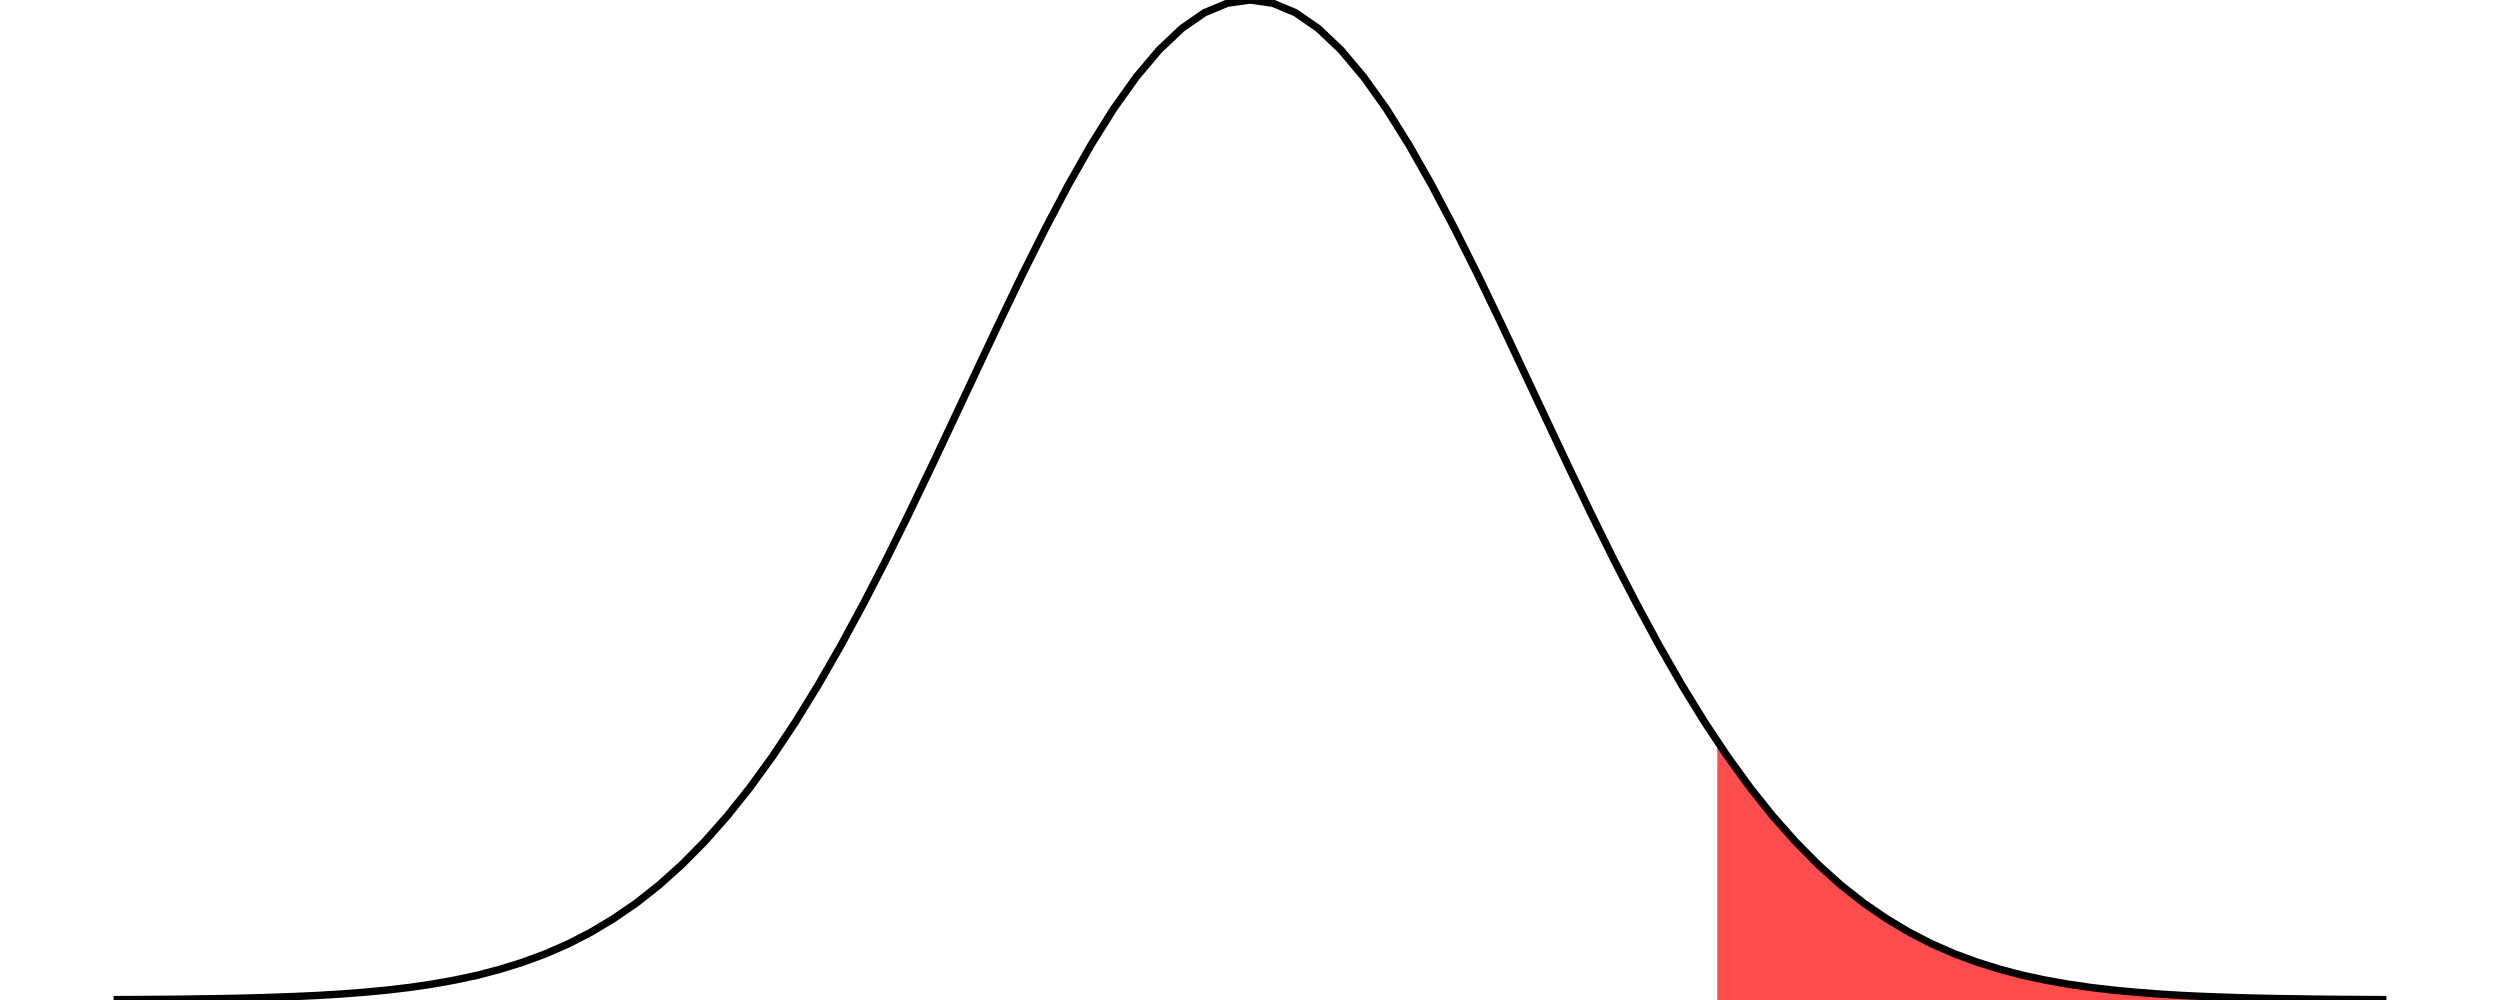 <?xml version='1.0' encoding='UTF-8' ?>
<svg xmlns='http://www.w3.org/2000/svg' xmlns:xlink='http://www.w3.org/1999/xlink' class='svglite' width='360.00pt' height='144.00pt' viewBox='0 0 360.00 144.00'>
<defs>
  <style type='text/css'><![CDATA[
    .svglite line, .svglite polyline, .svglite polygon, .svglite path, .svglite rect, .svglite circle {
      fill: none;
      stroke: #000000;
      stroke-linecap: round;
      stroke-linejoin: round;
      stroke-miterlimit: 10.00;
    }
    .svglite text {
      white-space: pre;
    }
  ]]></style>
</defs>
<rect width='100%' height='100%' style='stroke: none; fill: none;'/>
<defs>
  <clipPath id='cpMC4wMHwzNjAuMDB8MC4wMHwxNDQuMDA='>
    <rect x='0.00' y='0.00' width='360.00' height='144.00' />
  </clipPath>
</defs>
<g clip-path='url(#cpMC4wMHwzNjAuMDB8MC4wMHwxNDQuMDA=)'>
<polygon points='16.36,143.95 18.67,143.94 20.98,143.92 23.29,143.91 25.60,143.88 27.91,143.86 30.22,143.82 32.53,143.78 34.84,143.73 37.15,143.68 39.46,143.61 41.77,143.52 44.07,143.42 46.38,143.31 48.69,143.17 51.00,143.00 53.31,142.81 55.62,142.58 57.93,142.32 60.24,142.02 62.55,141.66 64.86,141.26 67.17,140.79 69.48,140.26 71.79,139.65 74.10,138.95 76.40,138.17 78.71,137.28 81.02,136.29 83.33,135.17 85.64,133.93 87.95,132.55 90.26,131.02 92.57,129.33 94.88,127.47 97.19,125.44 99.50,123.23 101.81,120.82 104.12,118.23 106.42,115.43 108.73,112.42 111.04,109.22 113.35,105.80 115.66,102.19 117.97,98.38 120.28,94.39 122.59,90.21 124.90,85.87 127.21,81.38 129.52,76.75 131.83,72.01 134.14,67.19 136.45,62.30 138.75,57.38 141.06,52.45 143.37,47.55 145.68,42.71 147.99,37.97 150.30,33.36 152.61,28.91 154.92,24.67 157.23,20.67 159.54,16.93 161.85,13.50 164.16,10.40 166.47,7.67 168.77,5.32 171.08,3.38 173.39,1.87 175.70,0.79 178.01,0.17 180.32,0.004 182.63,0.30 184.94,1.05 187.25,2.24 189.56,3.88 191.87,5.93 194.18,8.39 196.49,11.23 198.80,14.42 201.10,17.94 203.41,21.75 205.72,25.83 208.03,30.13 210.34,34.63 212.65,39.28 214.96,44.05 217.27,48.91 219.58,53.82 221.89,58.75 224.20,63.66 226.51,68.54 228.82,73.34 231.12,78.05 233.43,82.64 235.74,87.09 238.05,91.39 240.36,95.52 242.67,99.46 244.98,103.22 247.29,106.77 247.29,144.00 244.98,144.00 242.67,144.00 240.36,144.00 238.05,144.00 235.74,144.00 233.43,144.00 231.12,144.00 228.82,144.00 226.51,144.00 224.20,144.00 221.89,144.00 219.58,144.00 217.27,144.00 214.96,144.00 212.65,144.00 210.34,144.00 208.03,144.00 205.72,144.00 203.41,144.00 201.10,144.00 198.80,144.00 196.49,144.00 194.18,144.00 191.87,144.00 189.56,144.00 187.25,144.00 184.94,144.00 182.63,144.00 180.32,144.00 178.01,144.00 175.70,144.00 173.39,144.00 171.08,144.00 168.77,144.00 166.47,144.00 164.16,144.00 161.85,144.00 159.54,144.00 157.23,144.00 154.92,144.00 152.61,144.00 150.30,144.00 147.99,144.00 145.68,144.00 143.37,144.00 141.06,144.00 138.75,144.00 136.45,144.00 134.14,144.00 131.83,144.00 129.52,144.00 127.21,144.00 124.90,144.00 122.59,144.00 120.28,144.00 117.97,144.00 115.66,144.00 113.35,144.00 111.04,144.00 108.73,144.00 106.42,144.00 104.12,144.00 101.81,144.00 99.50,144.00 97.19,144.00 94.88,144.00 92.57,144.00 90.26,144.00 87.95,144.00 85.64,144.00 83.33,144.00 81.02,144.00 78.71,144.00 76.40,144.00 74.10,144.00 71.79,144.00 69.48,144.00 67.17,144.00 64.86,144.00 62.55,144.00 60.24,144.00 57.93,144.00 55.62,144.00 53.31,144.00 51.00,144.00 48.69,144.00 46.38,144.00 44.07,144.00 41.77,144.00 39.46,144.00 37.15,144.00 34.84,144.00 32.53,144.00 30.22,144.00 27.91,144.00 25.60,144.00 23.29,144.00 20.98,144.00 18.67,144.00 16.36,144.00 ' style='stroke-width: 0.00; stroke: none;' />
<polyline points='16.36,143.95 18.67,143.94 20.98,143.92 23.29,143.91 25.60,143.88 27.91,143.86 30.22,143.82 32.53,143.78 34.84,143.73 37.15,143.68 39.46,143.61 41.77,143.52 44.07,143.42 46.38,143.31 48.69,143.17 51.00,143.00 53.31,142.81 55.62,142.58 57.93,142.32 60.24,142.02 62.55,141.66 64.86,141.26 67.17,140.79 69.48,140.26 71.79,139.65 74.10,138.95 76.40,138.17 78.71,137.28 81.02,136.29 83.33,135.17 85.64,133.93 87.95,132.55 90.26,131.02 92.57,129.33 94.88,127.47 97.19,125.44 99.50,123.23 101.81,120.82 104.12,118.23 106.42,115.43 108.73,112.42 111.04,109.22 113.35,105.80 115.66,102.19 117.97,98.38 120.28,94.39 122.59,90.21 124.90,85.87 127.21,81.38 129.52,76.75 131.83,72.01 134.14,67.19 136.45,62.30 138.75,57.38 141.06,52.45 143.37,47.55 145.68,42.71 147.99,37.97 150.30,33.36 152.61,28.91 154.92,24.67 157.23,20.67 159.54,16.93 161.85,13.50 164.16,10.40 166.47,7.67 168.77,5.32 171.08,3.38 173.39,1.87 175.70,0.79 178.01,0.17 180.32,0.004 182.63,0.30 184.94,1.05 187.25,2.24 189.56,3.88 191.87,5.93 194.18,8.39 196.49,11.23 198.80,14.42 201.10,17.94 203.41,21.75 205.72,25.83 208.03,30.13 210.34,34.63 212.65,39.28 214.96,44.05 217.27,48.91 219.58,53.82 221.89,58.75 224.20,63.66 226.51,68.54 228.82,73.34 231.12,78.05 233.43,82.64 235.74,87.09 238.05,91.39 240.36,95.52 242.67,99.46 244.98,103.22 247.29,106.77 ' style='stroke-width: 1.07; stroke: none;' />
<polyline points='247.29,144.00 244.98,144.00 242.67,144.00 240.36,144.00 238.05,144.00 235.74,144.00 233.43,144.00 231.12,144.00 228.82,144.00 226.51,144.00 224.20,144.00 221.89,144.00 219.58,144.00 217.27,144.00 214.96,144.00 212.65,144.00 210.34,144.00 208.03,144.00 205.72,144.00 203.41,144.00 201.10,144.00 198.80,144.00 196.49,144.00 194.18,144.00 191.87,144.00 189.56,144.00 187.25,144.00 184.94,144.00 182.63,144.00 180.32,144.00 178.01,144.00 175.70,144.00 173.39,144.00 171.08,144.00 168.77,144.00 166.47,144.00 164.16,144.00 161.85,144.00 159.54,144.00 157.23,144.00 154.92,144.00 152.61,144.00 150.30,144.00 147.99,144.00 145.68,144.00 143.37,144.00 141.06,144.00 138.75,144.00 136.45,144.00 134.14,144.00 131.83,144.00 129.52,144.00 127.21,144.00 124.90,144.00 122.59,144.00 120.28,144.00 117.97,144.00 115.66,144.00 113.35,144.00 111.04,144.00 108.73,144.00 106.42,144.00 104.12,144.00 101.81,144.00 99.50,144.00 97.19,144.00 94.88,144.00 92.57,144.00 90.26,144.00 87.95,144.00 85.64,144.00 83.33,144.00 81.02,144.00 78.71,144.00 76.40,144.00 74.10,144.00 71.79,144.00 69.48,144.00 67.17,144.00 64.86,144.00 62.55,144.00 60.24,144.00 57.93,144.00 55.62,144.00 53.31,144.00 51.00,144.00 48.69,144.00 46.38,144.00 44.07,144.00 41.77,144.00 39.46,144.00 37.15,144.00 34.84,144.00 32.53,144.00 30.22,144.00 27.91,144.00 25.60,144.00 23.29,144.00 20.98,144.00 18.67,144.00 16.36,144.00 ' style='stroke-width: 1.07; stroke: none;' />
<polygon points='247.29,106.77 248.25,108.20 249.22,109.59 250.18,110.94 251.14,112.26 252.11,113.54 253.07,114.79 254.03,116.00 255.00,117.17 255.96,118.31 256.92,119.42 257.89,120.49 258.85,121.53 259.81,122.53 260.78,123.50 261.74,124.44 262.70,125.34 263.67,126.22 264.63,127.06 265.60,127.87 266.56,128.65 267.52,129.40 268.49,130.12 269.45,130.81 270.41,131.48 271.38,132.12 272.34,132.73 273.30,133.31 274.27,133.88 275.23,134.41 276.19,134.93 277.16,135.42 278.12,135.89 279.08,136.34 280.05,136.76 281.01,137.17 281.97,137.56 282.94,137.93 283.90,138.28 284.86,138.61 285.83,138.93 286.79,139.23 287.76,139.51 288.72,139.79 289.68,140.04 290.65,140.29 291.61,140.52 292.57,140.73 293.54,140.94 294.50,141.13 295.46,141.32 296.43,141.49 297.39,141.65 298.35,141.81 299.32,141.95 300.28,142.09 301.24,142.22 302.21,142.34 303.17,142.45 304.13,142.56 305.10,142.66 306.06,142.75 307.02,142.84 307.99,142.92 308.95,143.00 309.91,143.07 310.88,143.14 311.84,143.20 312.81,143.26 313.77,143.31 314.73,143.36 315.70,143.41 316.66,143.46 317.62,143.50 318.59,143.54 319.55,143.57 320.51,143.61 321.48,143.64 322.44,143.66 323.40,143.69 324.37,143.72 325.33,143.74 326.29,143.76 327.26,143.78 328.22,143.80 329.18,143.81 330.15,143.83 331.11,143.84 332.07,143.86 333.04,143.87 334.00,143.88 334.97,143.89 335.93,143.90 336.89,143.91 337.86,143.92 338.82,143.92 339.78,143.93 340.75,143.94 341.71,143.94 342.67,143.95 343.64,143.95 343.64,144.00 342.67,144.00 341.71,144.00 340.75,144.00 339.78,144.00 338.82,144.00 337.86,144.00 336.89,144.00 335.93,144.00 334.97,144.00 334.00,144.00 333.04,144.00 332.07,144.00 331.11,144.00 330.15,144.00 329.18,144.00 328.22,144.00 327.26,144.00 326.29,144.00 325.33,144.00 324.37,144.00 323.40,144.00 322.44,144.00 321.48,144.00 320.51,144.00 319.55,144.00 318.59,144.00 317.62,144.00 316.66,144.00 315.70,144.00 314.73,144.00 313.77,144.00 312.81,144.00 311.84,144.00 310.88,144.00 309.91,144.00 308.95,144.00 307.99,144.00 307.02,144.00 306.06,144.00 305.10,144.00 304.13,144.00 303.17,144.00 302.21,144.00 301.24,144.00 300.28,144.00 299.32,144.00 298.35,144.00 297.39,144.00 296.43,144.00 295.46,144.00 294.50,144.00 293.54,144.00 292.57,144.00 291.61,144.00 290.65,144.00 289.68,144.00 288.72,144.00 287.76,144.00 286.79,144.00 285.83,144.00 284.86,144.00 283.90,144.00 282.94,144.00 281.97,144.00 281.01,144.00 280.05,144.00 279.08,144.00 278.12,144.00 277.16,144.00 276.19,144.00 275.23,144.00 274.27,144.00 273.30,144.00 272.34,144.00 271.38,144.00 270.41,144.00 269.45,144.00 268.49,144.00 267.52,144.00 266.56,144.00 265.60,144.00 264.63,144.00 263.67,144.00 262.70,144.00 261.74,144.00 260.78,144.00 259.81,144.00 258.85,144.00 257.89,144.00 256.92,144.00 255.96,144.00 255.00,144.00 254.03,144.00 253.07,144.00 252.11,144.00 251.14,144.00 250.18,144.00 249.22,144.00 248.25,144.00 247.29,144.00 ' style='stroke-width: 0.00; stroke: none; fill: #FF0000; fill-opacity: 0.70;' />
<polyline points='247.29,106.77 248.25,108.20 249.22,109.59 250.18,110.94 251.14,112.26 252.11,113.54 253.07,114.79 254.03,116.00 255.00,117.17 255.96,118.31 256.92,119.42 257.89,120.49 258.85,121.53 259.81,122.53 260.78,123.50 261.74,124.44 262.70,125.34 263.67,126.22 264.63,127.06 265.60,127.87 266.56,128.65 267.52,129.40 268.49,130.12 269.45,130.81 270.41,131.48 271.38,132.12 272.34,132.73 273.30,133.31 274.27,133.88 275.23,134.41 276.19,134.93 277.16,135.42 278.12,135.89 279.08,136.34 280.05,136.76 281.01,137.17 281.97,137.56 282.94,137.93 283.90,138.28 284.86,138.61 285.83,138.93 286.79,139.23 287.76,139.51 288.72,139.79 289.68,140.04 290.65,140.29 291.61,140.52 292.57,140.73 293.54,140.94 294.50,141.13 295.46,141.32 296.43,141.49 297.39,141.65 298.35,141.81 299.32,141.95 300.28,142.09 301.24,142.22 302.21,142.34 303.17,142.45 304.13,142.56 305.10,142.66 306.06,142.75 307.02,142.84 307.99,142.92 308.95,143.00 309.91,143.07 310.88,143.14 311.84,143.20 312.81,143.26 313.77,143.31 314.73,143.36 315.70,143.41 316.66,143.46 317.62,143.50 318.59,143.54 319.55,143.57 320.51,143.61 321.48,143.64 322.44,143.66 323.40,143.69 324.37,143.72 325.33,143.74 326.29,143.76 327.26,143.78 328.22,143.80 329.18,143.81 330.15,143.83 331.11,143.84 332.07,143.86 333.04,143.87 334.00,143.88 334.97,143.89 335.93,143.90 336.89,143.91 337.86,143.92 338.82,143.92 339.78,143.93 340.75,143.94 341.71,143.94 342.67,143.95 343.64,143.95 ' style='stroke-width: 1.07; stroke: none;' />
<polyline points='343.64,144.00 342.67,144.00 341.71,144.00 340.75,144.00 339.78,144.00 338.82,144.00 337.86,144.00 336.89,144.00 335.93,144.00 334.97,144.00 334.00,144.00 333.04,144.00 332.07,144.00 331.11,144.00 330.15,144.00 329.18,144.00 328.22,144.00 327.26,144.00 326.29,144.00 325.33,144.00 324.37,144.00 323.40,144.00 322.44,144.00 321.48,144.00 320.51,144.00 319.55,144.00 318.59,144.00 317.62,144.00 316.66,144.00 315.70,144.00 314.73,144.00 313.77,144.00 312.81,144.00 311.84,144.00 310.88,144.00 309.91,144.00 308.95,144.00 307.99,144.00 307.02,144.00 306.06,144.00 305.10,144.00 304.13,144.00 303.17,144.00 302.21,144.00 301.24,144.00 300.28,144.00 299.32,144.00 298.35,144.00 297.39,144.00 296.43,144.00 295.46,144.00 294.50,144.00 293.54,144.00 292.57,144.00 291.61,144.00 290.65,144.00 289.68,144.00 288.72,144.00 287.76,144.00 286.79,144.00 285.83,144.00 284.86,144.00 283.90,144.00 282.94,144.00 281.97,144.00 281.01,144.00 280.05,144.00 279.08,144.00 278.12,144.00 277.16,144.00 276.19,144.00 275.23,144.00 274.27,144.00 273.30,144.00 272.34,144.00 271.38,144.00 270.41,144.00 269.45,144.00 268.49,144.00 267.52,144.00 266.56,144.00 265.60,144.00 264.63,144.00 263.67,144.00 262.70,144.00 261.74,144.00 260.78,144.00 259.81,144.00 258.85,144.00 257.89,144.00 256.92,144.00 255.96,144.00 255.00,144.00 254.03,144.00 253.07,144.00 252.11,144.00 251.14,144.00 250.18,144.00 249.22,144.00 248.25,144.00 247.29,144.00 ' style='stroke-width: 1.07; stroke: none;' />
<polyline points='16.36,143.95 19.64,143.93 22.91,143.91 26.18,143.88 29.45,143.83 32.73,143.78 36.00,143.71 39.27,143.61 42.55,143.49 45.82,143.34 49.09,143.14 52.36,142.89 55.64,142.58 58.91,142.20 62.18,141.72 65.45,141.14 68.73,140.44 72.00,139.58 75.27,138.56 78.55,137.35 81.82,135.92 85.09,134.24 88.36,132.28 91.64,130.03 94.91,127.45 98.18,124.51 101.45,121.20 104.73,117.50 108.00,113.40 111.27,108.89 114.55,103.96 117.82,98.64 121.09,92.94 124.36,86.89 127.64,80.53 130.91,73.91 134.18,67.09 137.45,60.15 140.73,53.17 144.00,46.23 147.27,39.43 150.55,32.88 153.82,26.67 157.09,20.90 160.36,15.67 163.64,11.07 166.91,7.19 170.18,4.09 173.45,1.83 176.73,0.46 180.00,0.00 183.27,0.46 186.55,1.83 189.82,4.09 193.09,7.19 196.36,11.07 199.64,15.67 202.91,20.90 206.18,26.67 209.45,32.88 212.73,39.43 216.00,46.23 219.27,53.17 222.55,60.15 225.82,67.09 229.09,73.91 232.36,80.53 235.64,86.89 238.91,92.94 242.18,98.64 245.45,103.96 248.73,108.89 252.00,113.40 255.27,117.50 258.55,121.20 261.82,124.51 265.09,127.45 268.36,130.03 271.64,132.28 274.91,134.24 278.18,135.92 281.45,137.35 284.73,138.56 288.00,139.58 291.27,140.44 294.55,141.14 297.82,141.72 301.09,142.20 304.36,142.58 307.64,142.89 310.91,143.14 314.18,143.34 317.45,143.49 320.73,143.61 324.00,143.71 327.27,143.78 330.55,143.83 333.82,143.88 337.09,143.91 340.36,143.93 343.64,143.95 ' style='stroke-width: 1.07; stroke-linecap: butt;' />
</g>
</svg>
